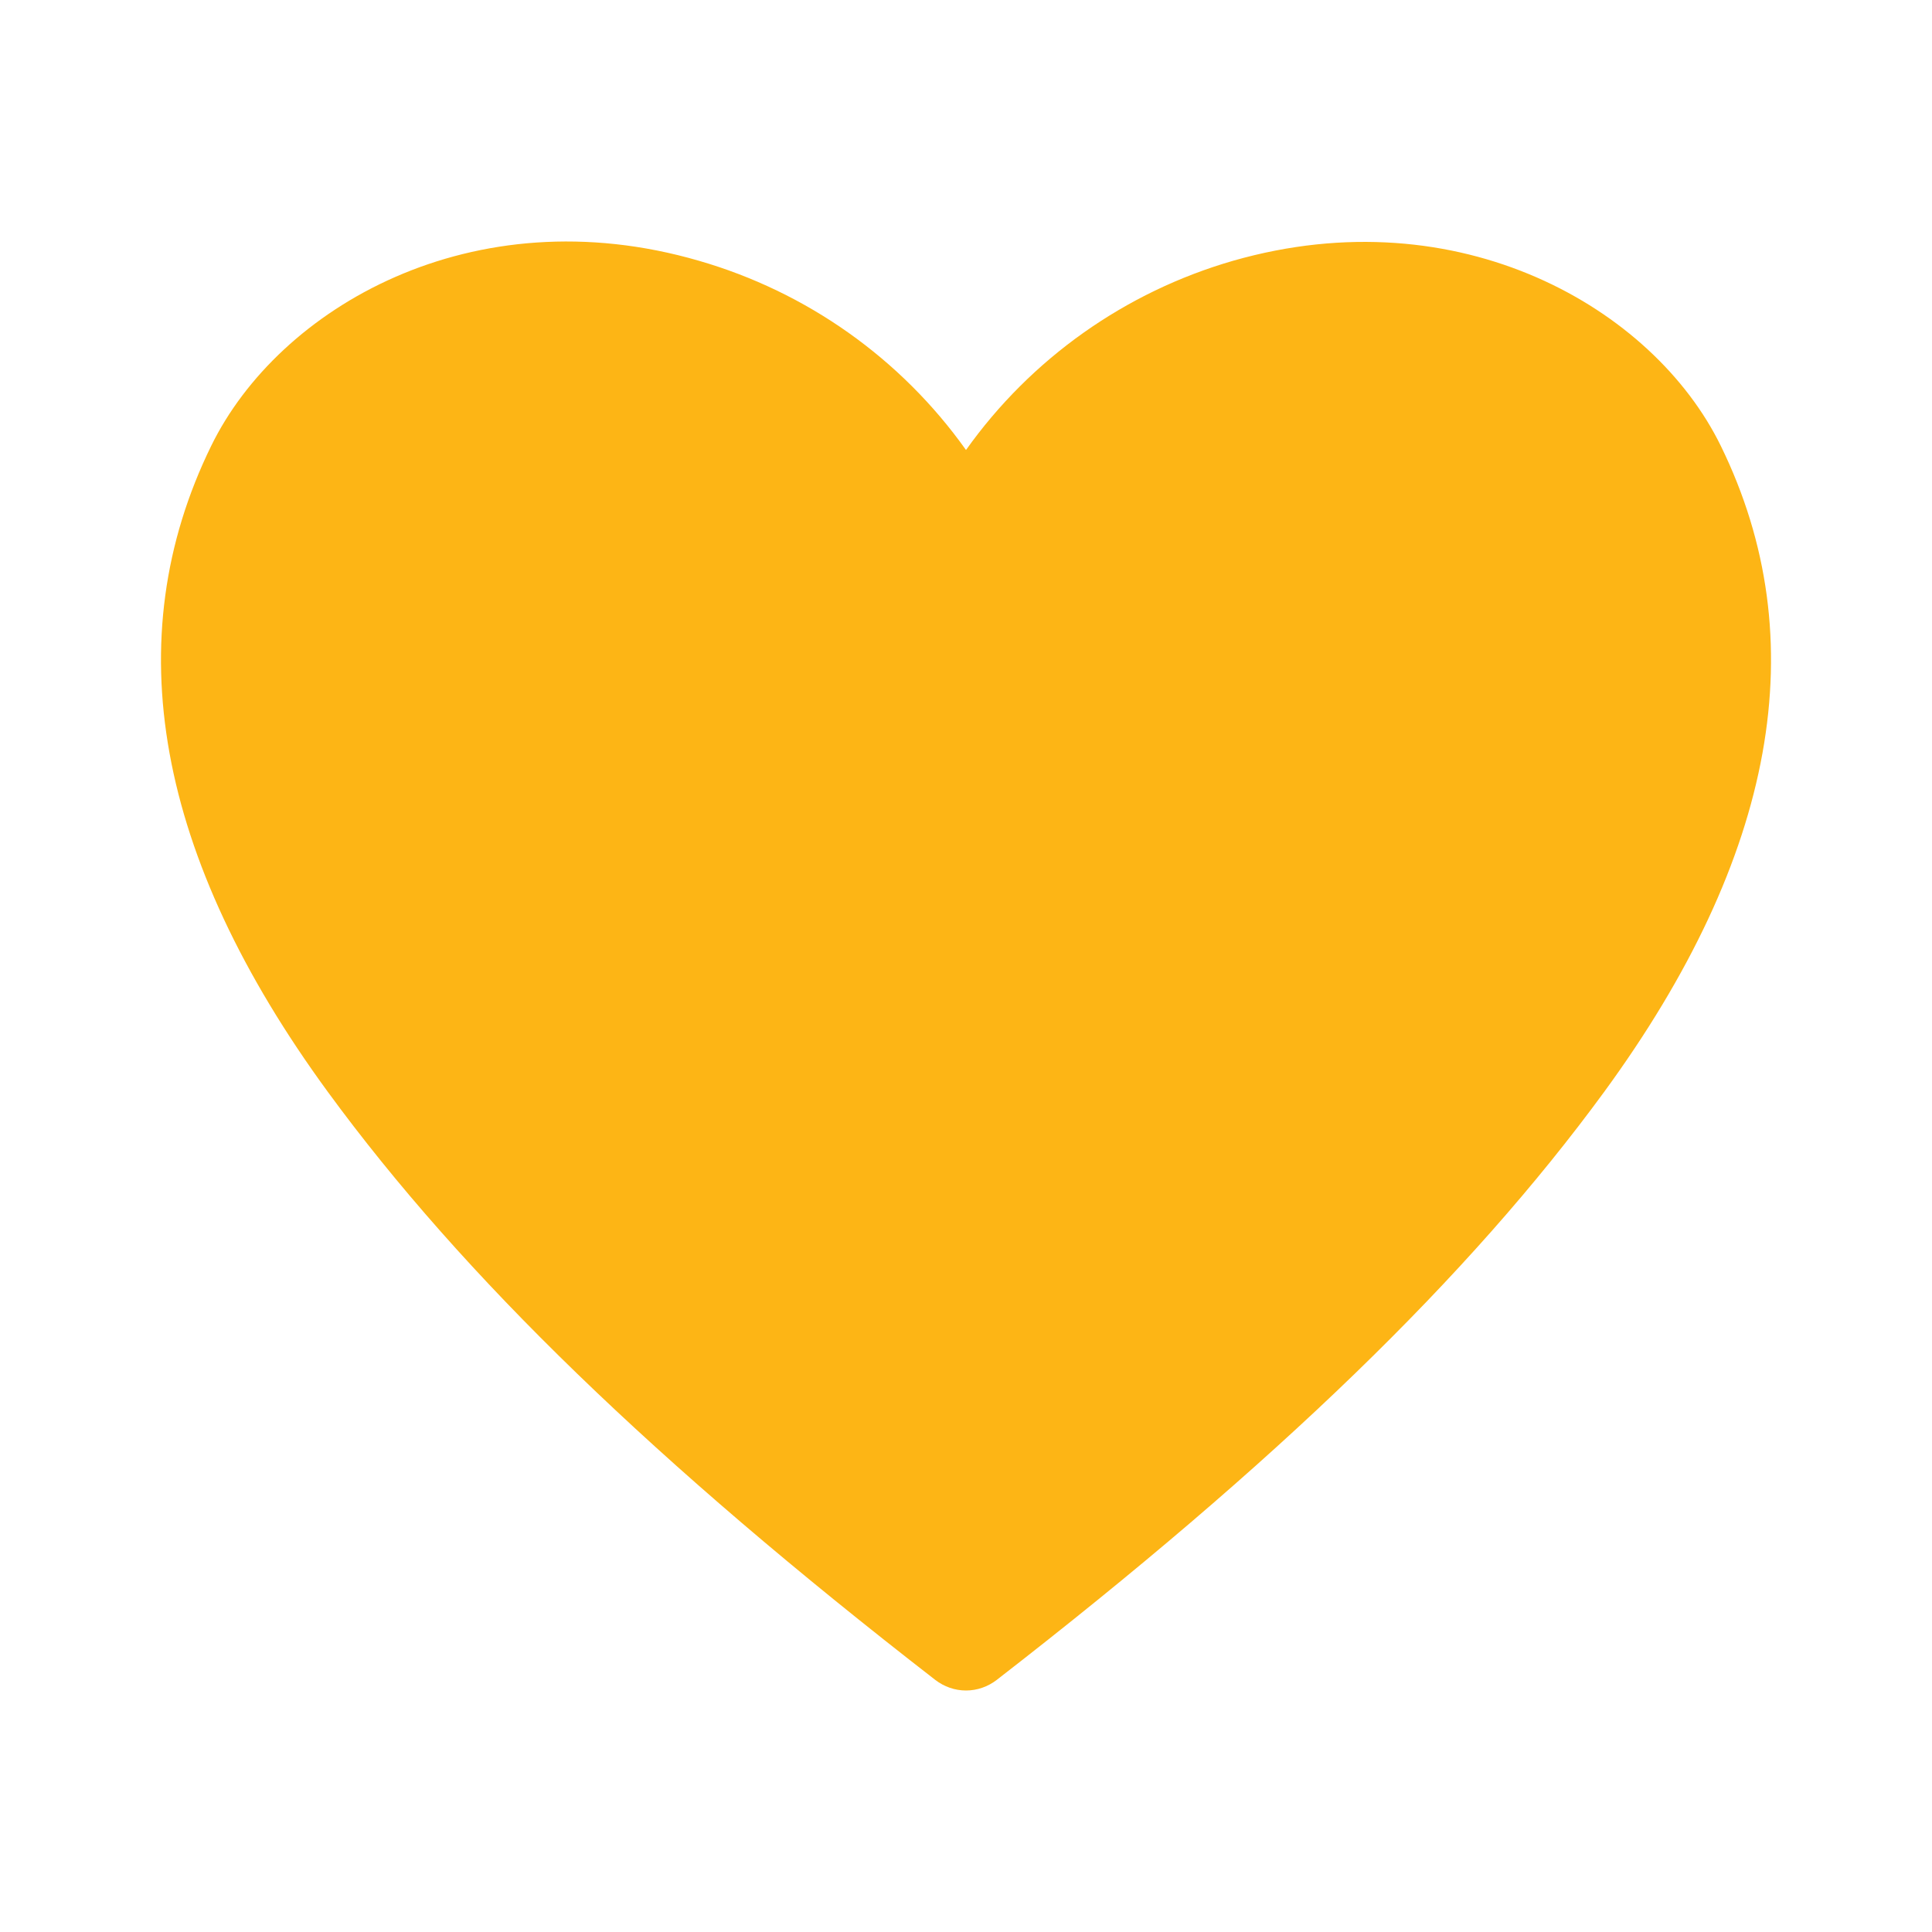 <svg width="24" height="24" viewBox="0 0 24 24" fill="none" xmlns="http://www.w3.org/2000/svg">
<path d="M12 21C11.862 21 11.728 20.953 11.619 20.869C8.143 18.175 5.749 15.855 4.074 13.566C1.936 10.642 1.448 7.941 2.623 5.54C3.461 3.825 5.868 2.422 8.681 3.239C10.022 3.626 11.192 4.454 12 5.59C12.808 4.454 13.978 3.626 15.319 3.239C18.126 2.435 20.539 3.825 21.377 5.54C22.552 7.941 22.064 10.642 19.926 13.566C18.251 15.855 15.857 18.175 12.381 20.869C12.272 20.953 12.138 21 12 21Z" fill="#FDB515"/>
</svg>

